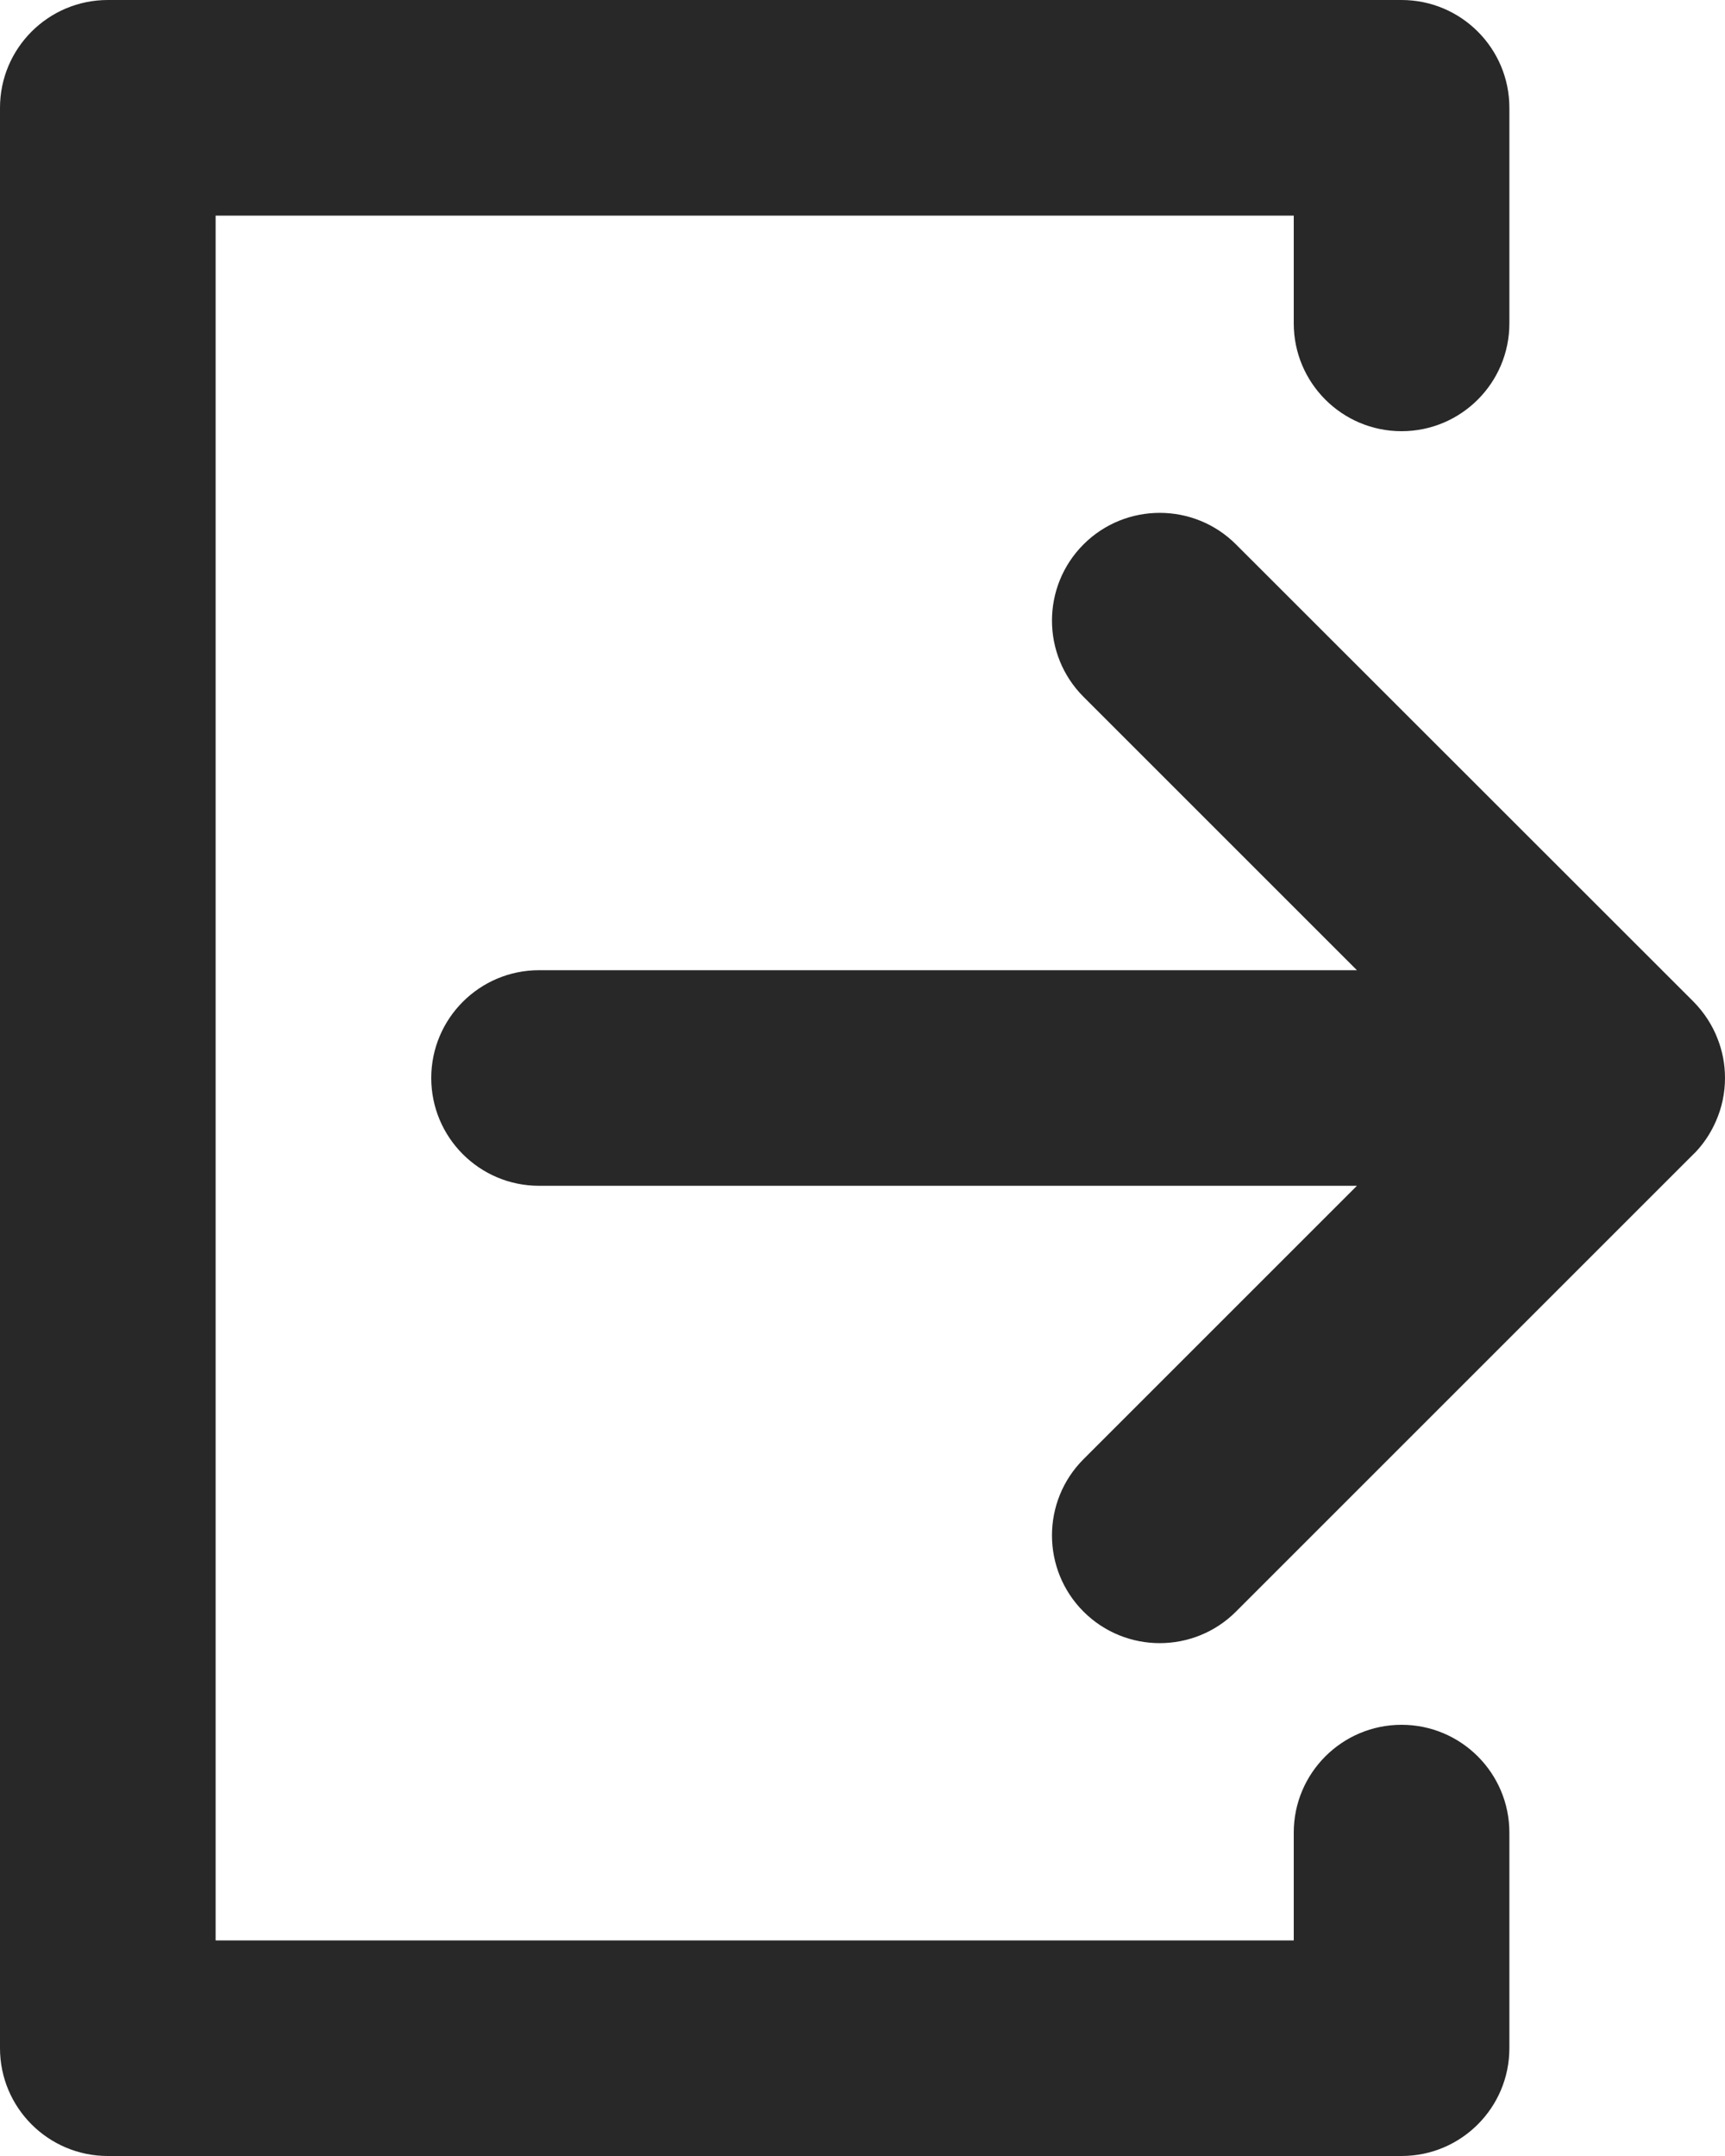 <svg preserveAspectRatio="none" width="100%" height="100%" overflow="visible" style="display: block;" viewBox="0 0 8 10" fill="none" xmlns="http://www.w3.org/2000/svg">
<g id="Union">
<path d="M0.5 0C0.224 0 0 0.224 0 0.5V9.5C0 9.776 0.224 10 0.5 10H6.5C6.776 10 7 9.776 7 9.5V8.5C7 8.224 6.776 8 6.5 8C6.224 8 6 8.224 6 8.5V9H1V1H6V1.5C6 1.776 6.224 2 6.5 2C6.776 2 7 1.776 7 1.5V0.5C7 0.224 6.776 0 6.5 0H0.5Z" fill="#282828"/>
<path d="M5.025 2.525C5.22 2.33 5.537 2.33 5.732 2.525L7.854 4.646C7.904 4.697 7.942 4.756 7.966 4.819C7.988 4.875 8 4.936 8 5C8 5.071 7.985 5.139 7.958 5.2C7.938 5.246 7.911 5.29 7.876 5.33C7.868 5.339 7.86 5.348 7.851 5.356L5.732 7.475C5.537 7.67 5.22 7.67 5.025 7.475C4.83 7.28 4.83 6.963 5.025 6.768L6.293 5.5H2.5C2.224 5.5 2 5.276 2 5C2 4.724 2.224 4.5 2.5 4.5H6.293L5.025 3.232C4.83 3.037 4.83 2.72 5.025 2.525Z" fill="#282828"/>
</g>
</svg>
